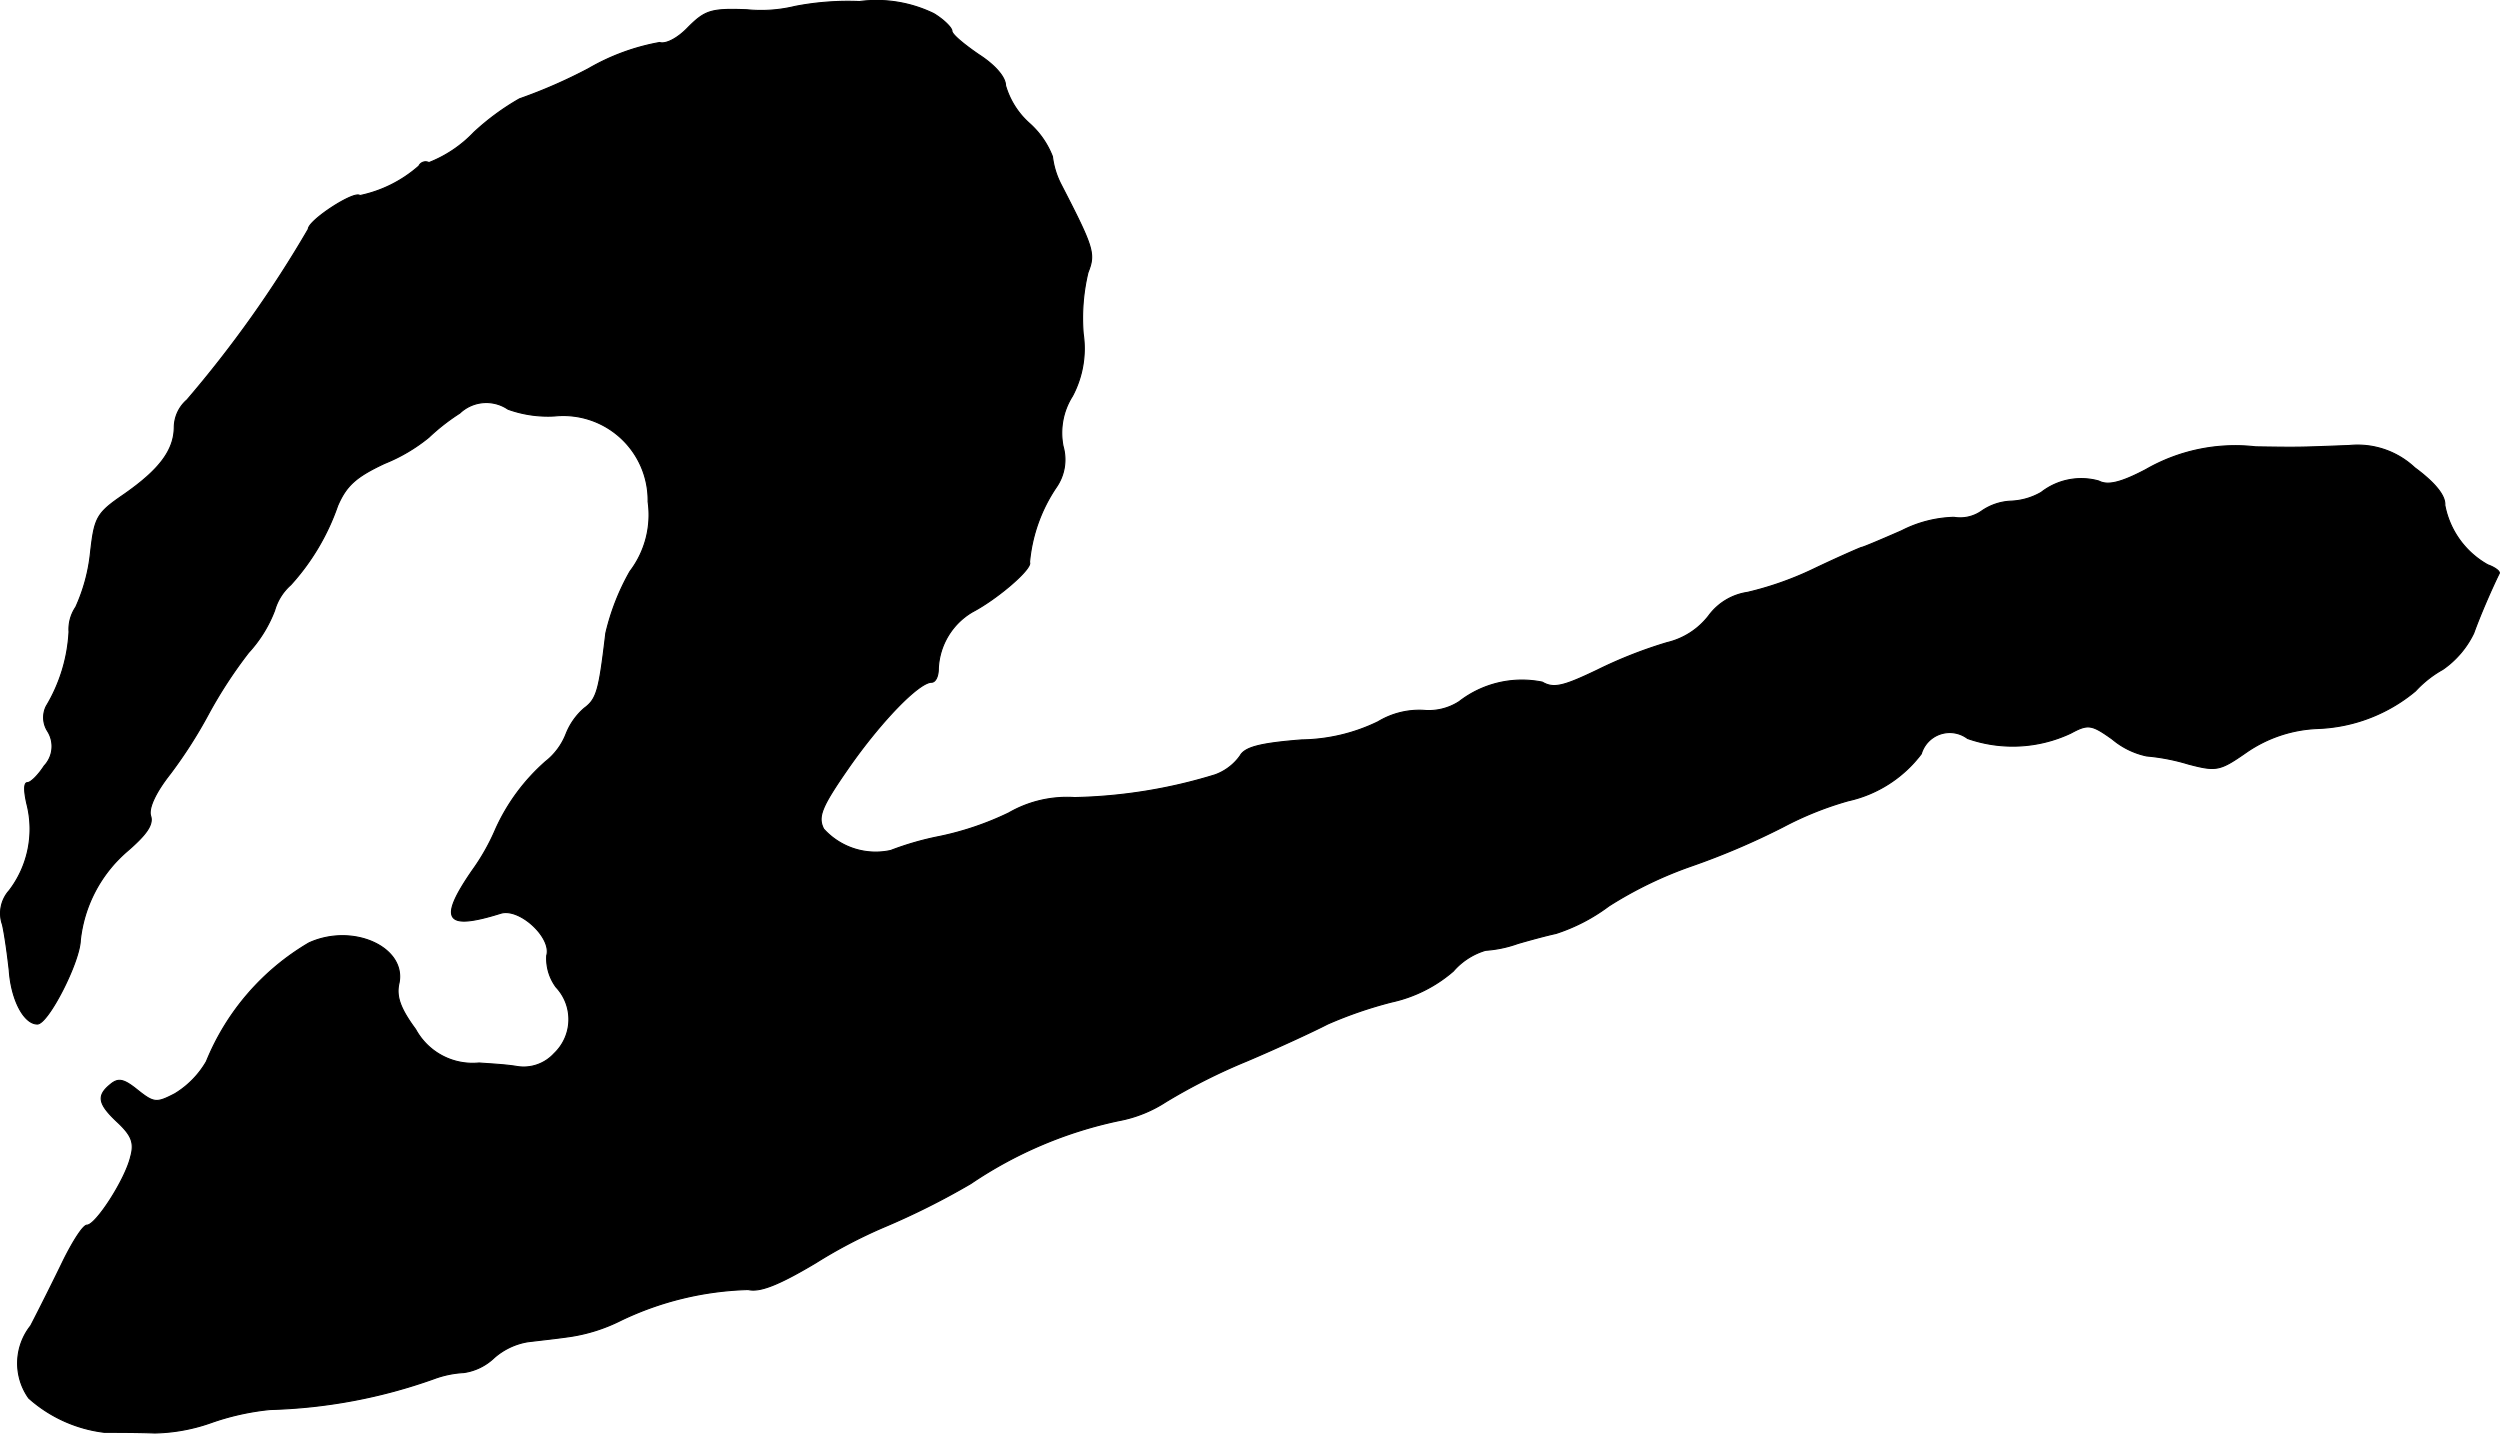 <?xml version="1.0" encoding="UTF-8"?>
<svg xmlns="http://www.w3.org/2000/svg"
     version="1.1"
     width="7.968mm"
     height="4.569mm"
     viewBox="0 0 22.586 12.952">
   <defs>
      <style type="text/css"><![CDATA[
      .a {
        stroke: #000;
        stroke-linecap: round;
        stroke-linejoin: round;
        stroke-width: 0.01px;
      }
    ]]></style>
   </defs>
   <path class="a"
         d="M7.182.058A1.302,1.302,0,0,1,6.746.088C6.425.076,6.371.094,6.219.245c-.097.103-.206.157-.26.139a1.972,1.972,0,0,0-.642.236,4.609,4.609,0,0,1-.624.273,2.226,2.226,0,0,0-.412.303,1.13,1.13,0,0,1-.406.273.067.067,0,0,0-.09.029l-.001.002a1.162,1.162,0,0,1-.533.267c-.048-.048-.466.224-.466.303A10.404,10.404,0,0,1,1.689,3.613a.331.331,0,0,0-.115.242c0,.212-.133.388-.454.612-.248.17-.267.206-.303.527a1.582,1.582,0,0,1-.133.491.358.358,0,0,0-.061.224,1.455,1.455,0,0,1-.206.672.229.229,0,0,0,.012.224.257.257,0,0,1-.03.315C.344,7.005.277,7.071.247,7.071c-.036,0-.03.091,0,.212a.915.915,0,0,1-.164.763.308.308,0,0,0-.061.309c.024.109.048.297.061.412.018.267.133.485.254.485.097,0,.382-.557.388-.757a1.237,1.237,0,0,1,.418-.8c.176-.151.242-.242.218-.321-.024-.067.042-.212.176-.382a4.213,4.213,0,0,0,.345-.539,4.124,4.124,0,0,1,.363-.557,1.185,1.185,0,0,0,.236-.382.483.483,0,0,1,.145-.23,2.071,2.071,0,0,0,.424-.715c.079-.182.164-.26.424-.382a1.536,1.536,0,0,0,.4-.236,1.864,1.864,0,0,1,.279-.218.348.348,0,0,1,.436-.036,1.059,1.059,0,0,0,.424.061.766.766,0,0,1,.842.775.843.843,0,0,1-.164.63,2.084,2.084,0,0,0-.218.557c-.061.509-.079.594-.194.678a.598.598,0,0,0-.164.23.59.59,0,0,1-.188.254,1.796,1.796,0,0,0-.448.606,1.944,1.944,0,0,1-.212.376c-.309.448-.248.545.254.388.17-.055.466.218.418.382a.436.436,0,0,0,.085.285.425.425,0,0,1-.018.6.373.373,0,0,1-.345.115c-.115-.018-.267-.024-.333-.03A.586.586,0,0,1,3.754,9.3c-.139-.188-.176-.297-.151-.412.073-.327-.412-.551-.812-.369a2.205,2.205,0,0,0-.927,1.072.82.82,0,0,1-.285.291c-.164.085-.188.085-.333-.03-.127-.103-.176-.115-.248-.055-.127.103-.115.176.067.345.121.115.151.182.115.309-.048.206-.315.618-.394.618-.036,0-.127.145-.212.315-.085.176-.218.442-.297.594a.544.544,0,0,0-.018.654,1.25,1.25,0,0,0,.684.309c.097,0,.303,0,.454.006a1.614,1.614,0,0,0,.503-.091,2.278,2.278,0,0,1,.539-.121,4.783,4.783,0,0,0,1.484-.279.908.908,0,0,1,.267-.055.498.498,0,0,0,.273-.133.614.614,0,0,1,.303-.145c.097-.012.267-.03.388-.048a1.522,1.522,0,0,0,.454-.145,2.829,2.829,0,0,1,1.151-.279c.103.024.267-.036.612-.242a4.472,4.472,0,0,1,.612-.321,6.742,6.742,0,0,0,.787-.394,3.771,3.771,0,0,1,1.339-.569,1.174,1.174,0,0,0,.424-.17,5.341,5.341,0,0,1,.733-.369c.285-.121.612-.273.727-.333a3.759,3.759,0,0,1,.581-.2A1.264,1.264,0,0,0,13.13,8.774a.617.617,0,0,1,.291-.188,1.08,1.08,0,0,0,.291-.061c.103-.03.26-.073.345-.091a1.639,1.639,0,0,0,.478-.248,3.602,3.602,0,0,1,.751-.363A6.6,6.6,0,0,0,16.11,7.471a2.994,2.994,0,0,1,.588-.236,1.134,1.134,0,0,0,.66-.424.268.268,0,0,1,.418-.139,1.233,1.233,0,0,0,.933-.048c.157-.085.188-.079.376.055a.708.708,0,0,0,.309.151,1.854,1.854,0,0,1,.376.073c.254.067.285.061.521-.103a1.214,1.214,0,0,1,.648-.218,1.461,1.461,0,0,0,.884-.339A.992.992,0,0,1,22.07,6.048a.842.842,0,0,0,.279-.327c.061-.17.17-.418.23-.539.012-.018-.036-.055-.103-.079a.785.785,0,0,1-.388-.539c.006-.085-.085-.2-.273-.339a.753.753,0,0,0-.588-.2c-.466.018-.46.018-.848.012a1.621,1.621,0,0,0-.993.206c-.23.121-.345.145-.424.103a.587.587,0,0,0-.521.103.594.594,0,0,1-.273.079.502.502,0,0,0-.267.091.337.337,0,0,1-.248.055,1.098,1.098,0,0,0-.472.121c-.194.085-.351.151-.363.151-.006,0-.188.079-.406.182a2.944,2.944,0,0,1-.624.224.53.53,0,0,0-.351.212.67.67,0,0,1-.376.242,4.039,4.039,0,0,0-.63.248c-.303.145-.394.17-.497.109a.925.925,0,0,0-.751.176.506.506,0,0,1-.321.079.721.721,0,0,0-.412.103,1.625,1.625,0,0,1-.69.164c-.382.03-.515.067-.557.145a.478.478,0,0,1-.224.17,4.621,4.621,0,0,1-1.272.206,1.052,1.052,0,0,0-.594.139,2.699,2.699,0,0,1-.624.212,2.675,2.675,0,0,0-.442.127.634.634,0,0,1-.606-.194c-.055-.109-.024-.194.224-.551.291-.418.636-.775.751-.775.036,0,.061-.055.061-.121a.625.625,0,0,1,.309-.515c.23-.121.545-.394.515-.448a1.443,1.443,0,0,1,.242-.678.437.437,0,0,0,.061-.37.622.622,0,0,1,.085-.454.915.915,0,0,0,.097-.563A1.772,1.772,0,0,1,9.829,2.462c.067-.17.055-.218-.242-.793A.745.745,0,0,1,9.508,1.414a.776.776,0,0,0-.212-.303A.729.729,0,0,1,9.084.772c0-.073-.091-.182-.242-.279-.133-.091-.242-.182-.242-.212s-.073-.103-.164-.158a1.184,1.184,0,0,0-.672-.109A2.502,2.502,0,0,0,7.182.058Z"/>
</svg>
